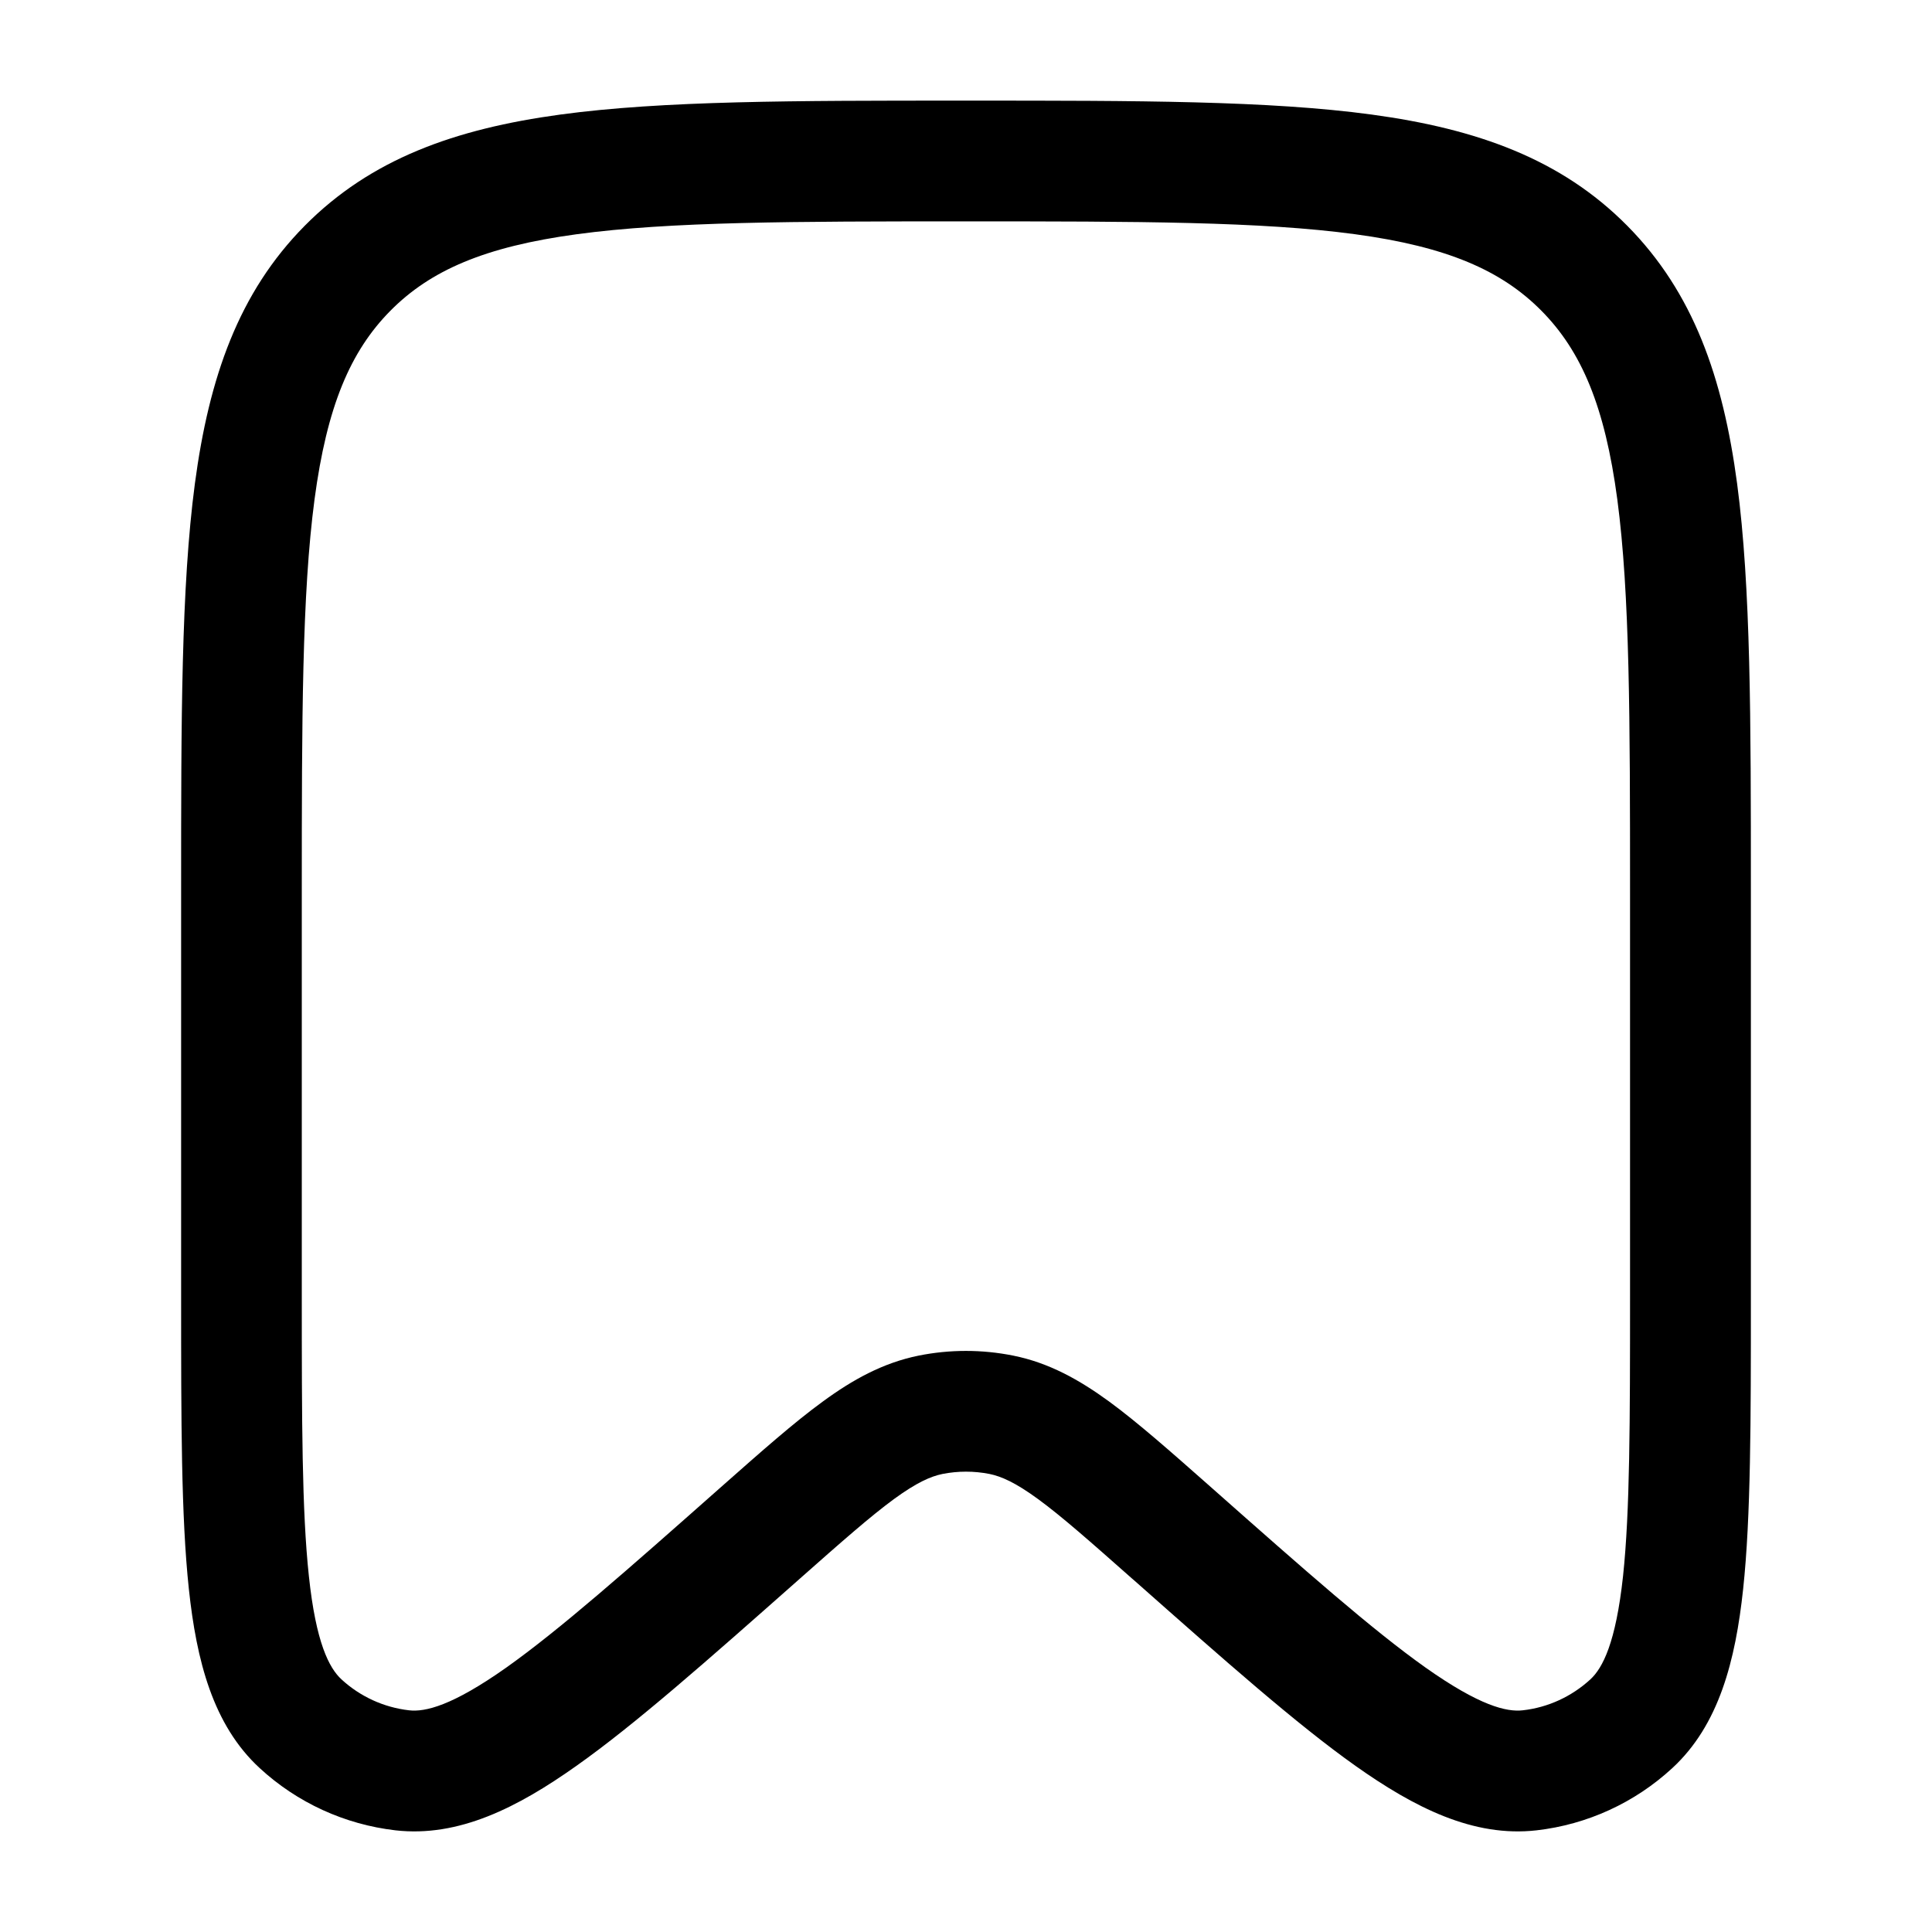 <svg width="24" height="24" viewBox="0 0 24 24" fill="none" xmlns="http://www.w3.org/2000/svg">
<path fill-rule="evenodd" clip-rule="evenodd" d="M11.943 1.25C9.87 1.25 8.237 1.25 6.961 1.423C5.651 1.601 4.606 1.975 3.785 2.805C2.965 3.634 2.597 4.687 2.421 6.007C2.25 7.296 2.25 8.945 2.25 11.041V16.139C2.25 17.647 2.25 18.84 2.346 19.739C2.441 20.627 2.644 21.428 3.226 21.964C3.692 22.394 4.282 22.664 4.912 22.737C5.699 22.827 6.434 22.451 7.159 21.937C7.892 21.419 8.781 20.632 9.903 19.64L9.939 19.608C10.459 19.148 10.811 18.838 11.105 18.622C11.389 18.415 11.562 18.34 11.708 18.31C11.901 18.272 12.099 18.272 12.292 18.31C12.438 18.34 12.612 18.415 12.895 18.622C13.189 18.837 13.541 19.148 14.061 19.608L14.098 19.64C15.219 20.632 16.108 21.419 16.841 21.938C17.566 22.451 18.301 22.827 19.088 22.737C19.718 22.665 20.308 22.394 20.774 21.964C21.355 21.428 21.559 20.627 21.654 19.739C21.75 18.84 21.75 17.647 21.75 16.139V11.041C21.75 8.945 21.75 7.295 21.579 6.007C21.403 4.687 21.035 3.634 20.215 2.805C19.394 1.975 18.349 1.601 17.039 1.423C15.763 1.25 14.13 1.25 12.057 1.25H11.943ZM4.85 3.86C5.347 3.358 6.022 3.065 7.162 2.91C8.325 2.752 9.856 2.75 11.999 2.75C14.142 2.75 15.673 2.752 16.836 2.91C17.976 3.065 18.651 3.358 19.148 3.86C19.646 4.363 19.937 5.048 20.091 6.205C20.247 7.383 20.249 8.932 20.249 11.098V16.091C20.249 17.657 20.248 18.771 20.162 19.579C20.072 20.409 19.909 20.72 19.757 20.861C19.523 21.076 19.229 21.211 18.917 21.246C18.717 21.269 18.383 21.192 17.707 20.714C17.049 20.247 16.22 19.516 15.054 18.484L15.028 18.461C14.54 18.03 14.136 17.673 13.779 17.411C13.406 17.139 13.03 16.929 12.587 16.84C12.199 16.762 11.799 16.762 11.411 16.84C10.968 16.93 10.591 17.139 10.219 17.412C9.862 17.672 9.458 18.03 8.97 18.461L8.944 18.484C7.778 19.516 6.949 20.247 6.291 20.714C5.615 21.192 5.281 21.269 5.081 21.246C4.767 21.21 4.473 21.075 4.241 20.861C4.089 20.72 3.925 20.409 3.837 19.579C3.75 18.77 3.749 17.657 3.749 16.091V11.097C3.749 8.932 3.751 7.383 3.907 6.205C4.061 5.048 4.352 4.363 4.85 3.86Z" fill="black"/>
</svg>
